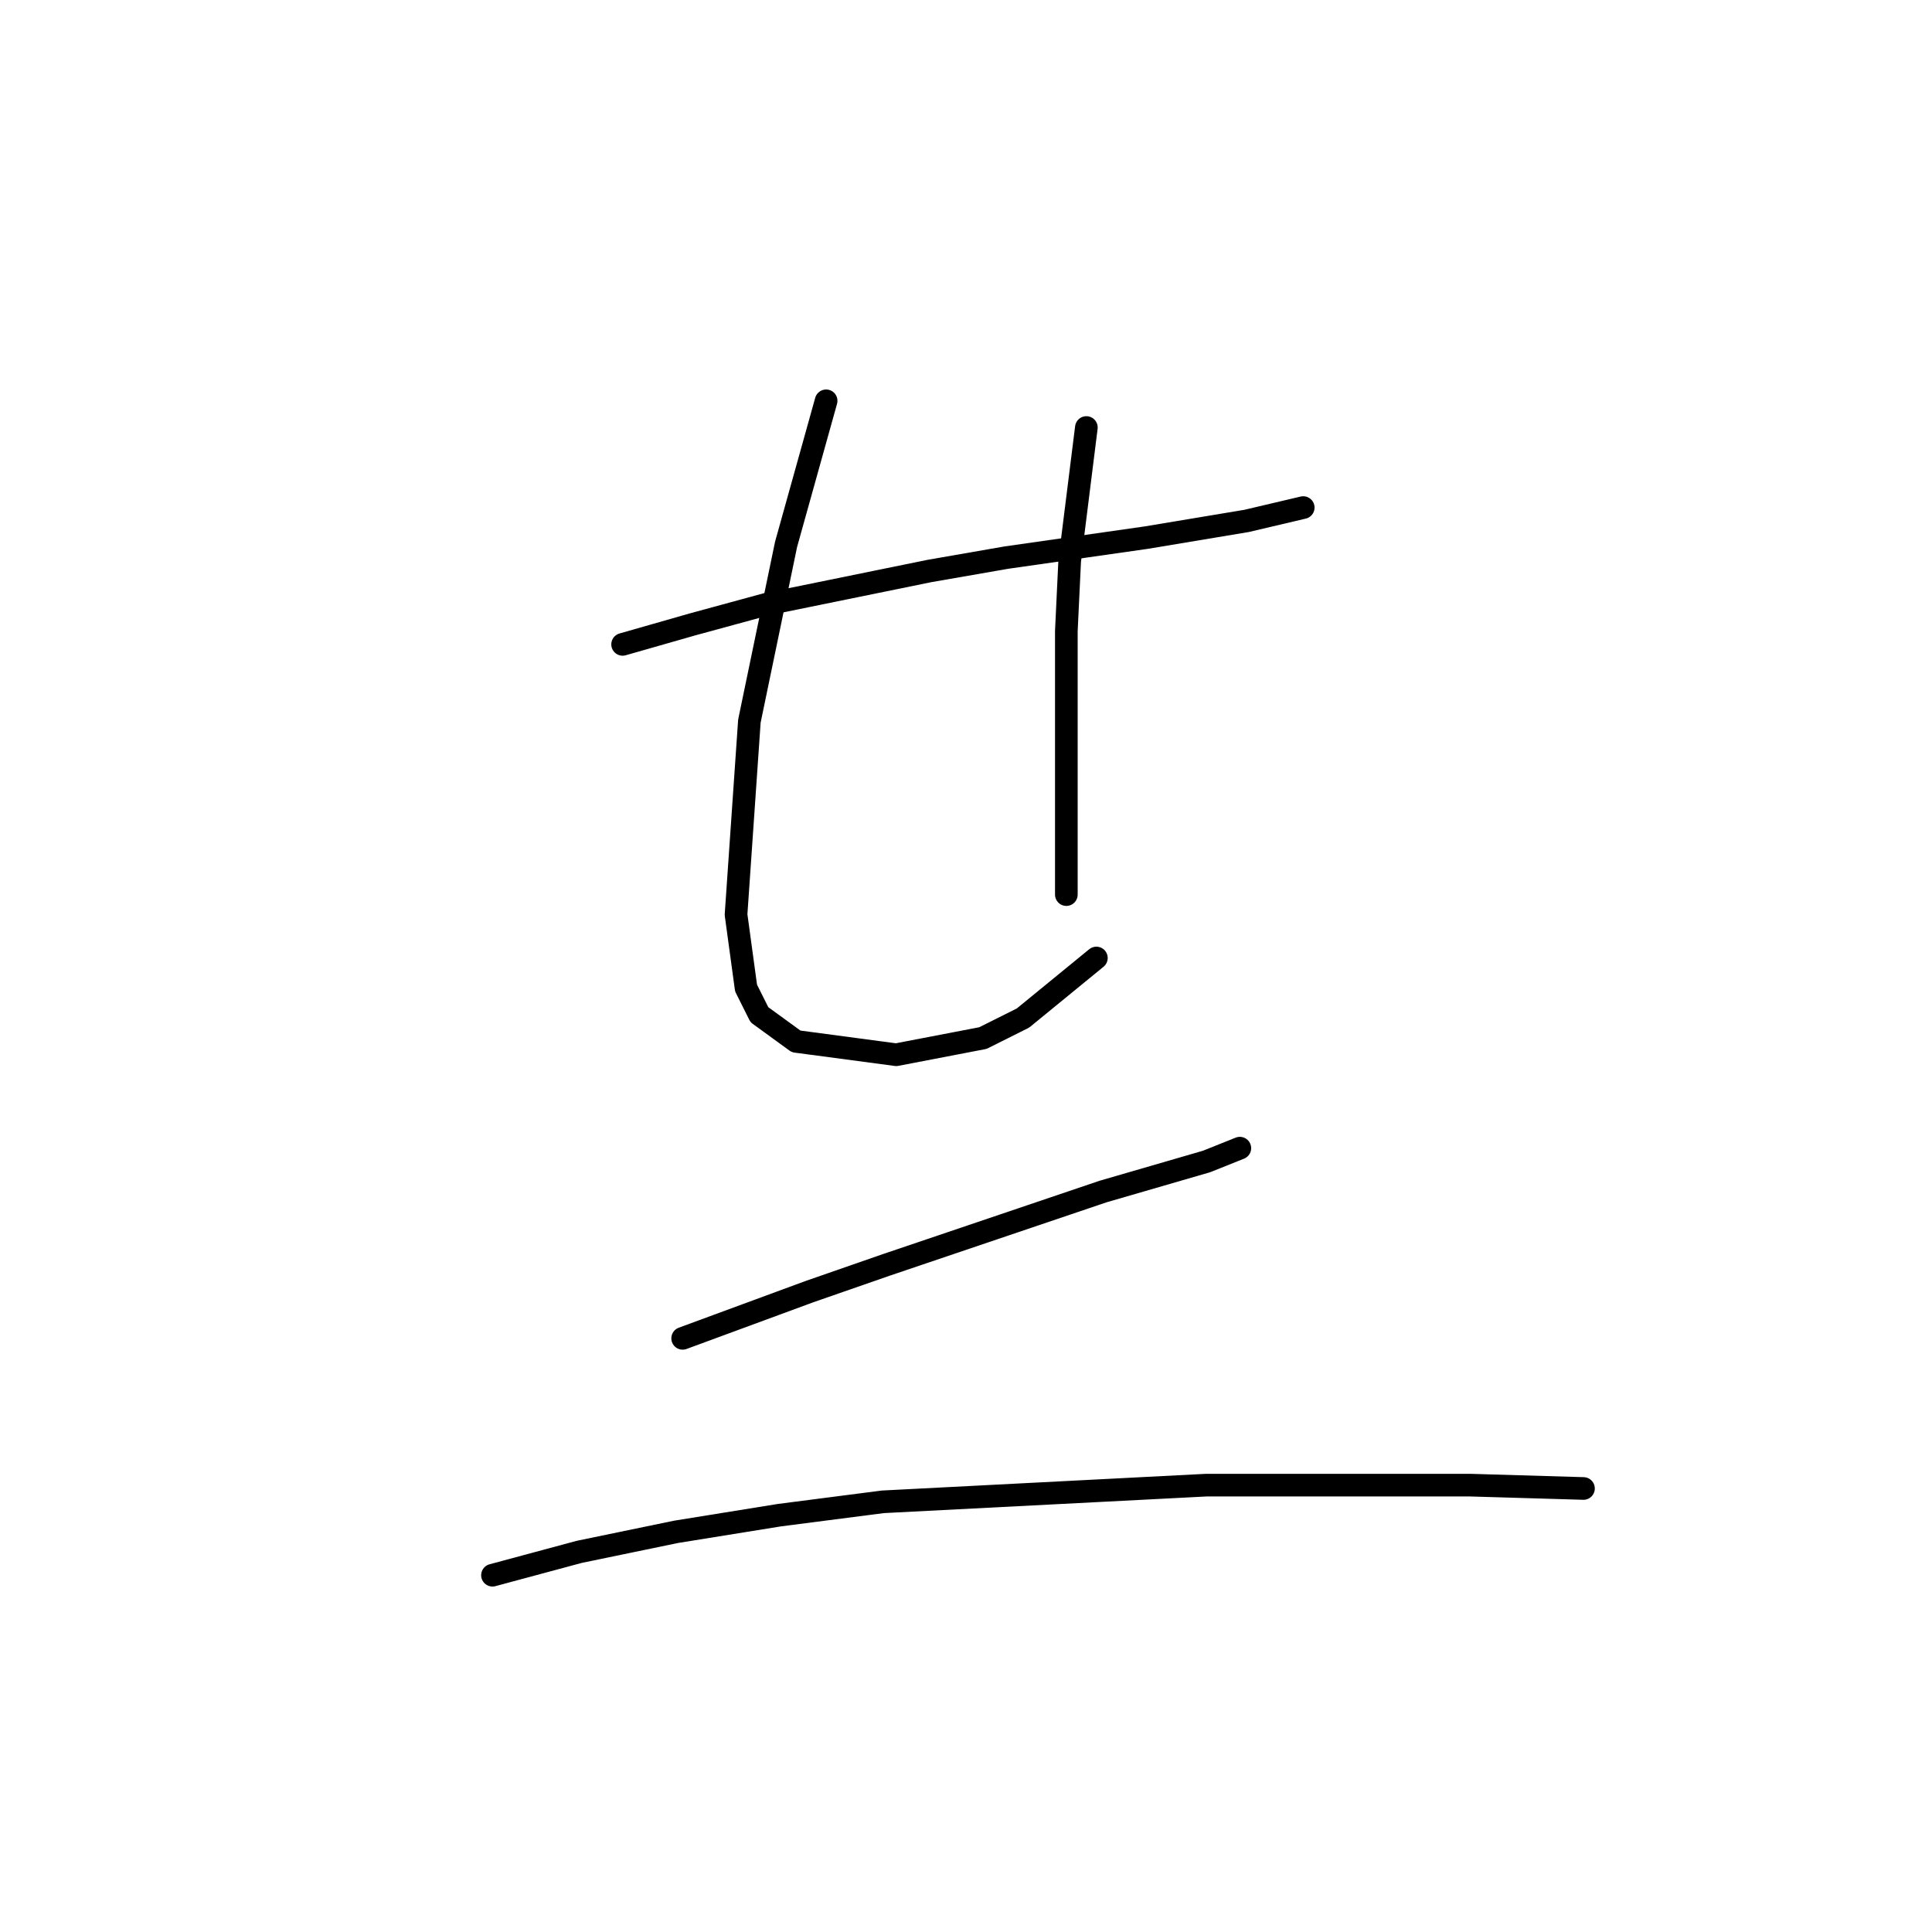 <?xml version="1.0" standalone="no"?>
    <svg width="256" height="256" xmlns="http://www.w3.org/2000/svg" version="1.1">
    <polyline stroke="black" stroke-width="3" stroke-linecap="round" fill="transparent" stroke-linejoin="round" points="82.499 85.383 91.782 82.73 101.508 80.078 123.171 75.657 133.338 73.888 151.906 71.236 165.169 69.026 172.684 67.257 172.684 67.257 " />
        <polyline stroke="black" stroke-width="3" stroke-linecap="round" fill="transparent" stroke-linejoin="round" points="109.466 53.11 104.161 72.12 99.298 95.551 97.529 121.192 98.856 130.918 100.624 134.454 105.487 137.991 118.75 139.759 130.244 137.549 135.549 134.896 145.275 126.939 145.275 126.939 " />
        <polyline stroke="black" stroke-width="3" stroke-linecap="round" fill="transparent" stroke-linejoin="round" points="143.949 56.647 141.738 74.331 141.296 83.614 141.296 99.972 141.296 118.539 141.296 118.539 " />
        <polyline stroke="black" stroke-width="3" stroke-linecap="round" fill="transparent" stroke-linejoin="round" points="90.456 177.337 98.856 174.242 107.255 171.147 117.423 167.611 146.159 157.885 159.864 153.906 164.285 152.138 164.285 152.138 " />
        <polyline stroke="black" stroke-width="3" stroke-linecap="round" fill="transparent" stroke-linejoin="round" points="65.257 208.725 76.751 205.63 89.572 202.978 103.277 200.767 116.981 198.999 159.864 196.788 172.242 196.788 194.788 196.788 209.819 197.231 209.819 197.231 " />
        </svg>